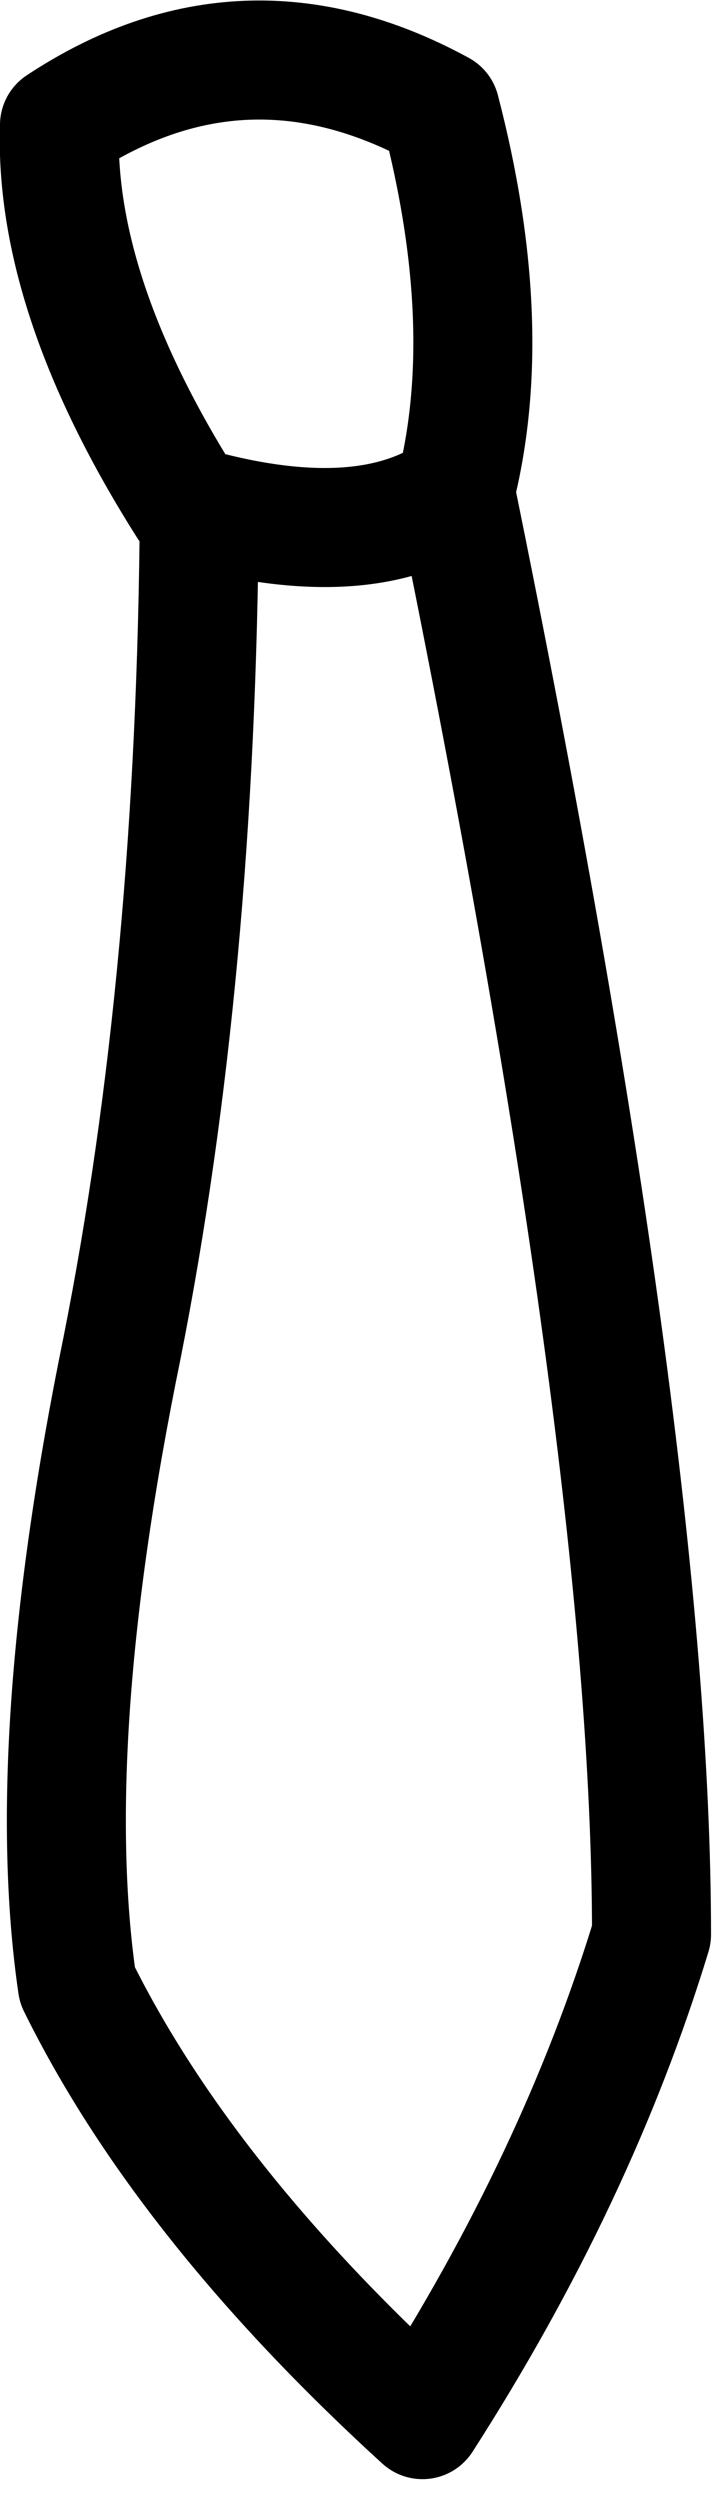 <?xml version="1.0" encoding="utf-8"?>
<svg version="1.1" id="Layer_1"
xmlns="http://www.w3.org/2000/svg"
xmlns:xlink="http://www.w3.org/1999/xlink"
xmlns:author="http://www.sothink.com"
width="12px" height="42px"
xml:space="preserve">
<g id="7082" transform="matrix(1, 0, 0, 1, 5.95, 20.8)">
<path style="fill:none;stroke-width:2;stroke-linecap:round;stroke-linejoin:round;stroke-miterlimit:3;stroke:#000000;stroke-opacity:1" d="M-2.6,-12.25L-2.8 -12.3Q-5.05 -15.85 -4.95 -18.7Q-1.85 -20.75 1.45 -18.95Q2.4 -15.3 1.7 -12.55Q5 3.6 5 11.7Q3.75 15.8 1.15 19.85Q-2.85 16.2 -4.65 12.55Q-5.25 8.45 -3.9 1.85Q-2.65 -4.45 -2.6 -12.25Q0.2 -11.5 1.7 -12.55" />
</g>
</svg>
